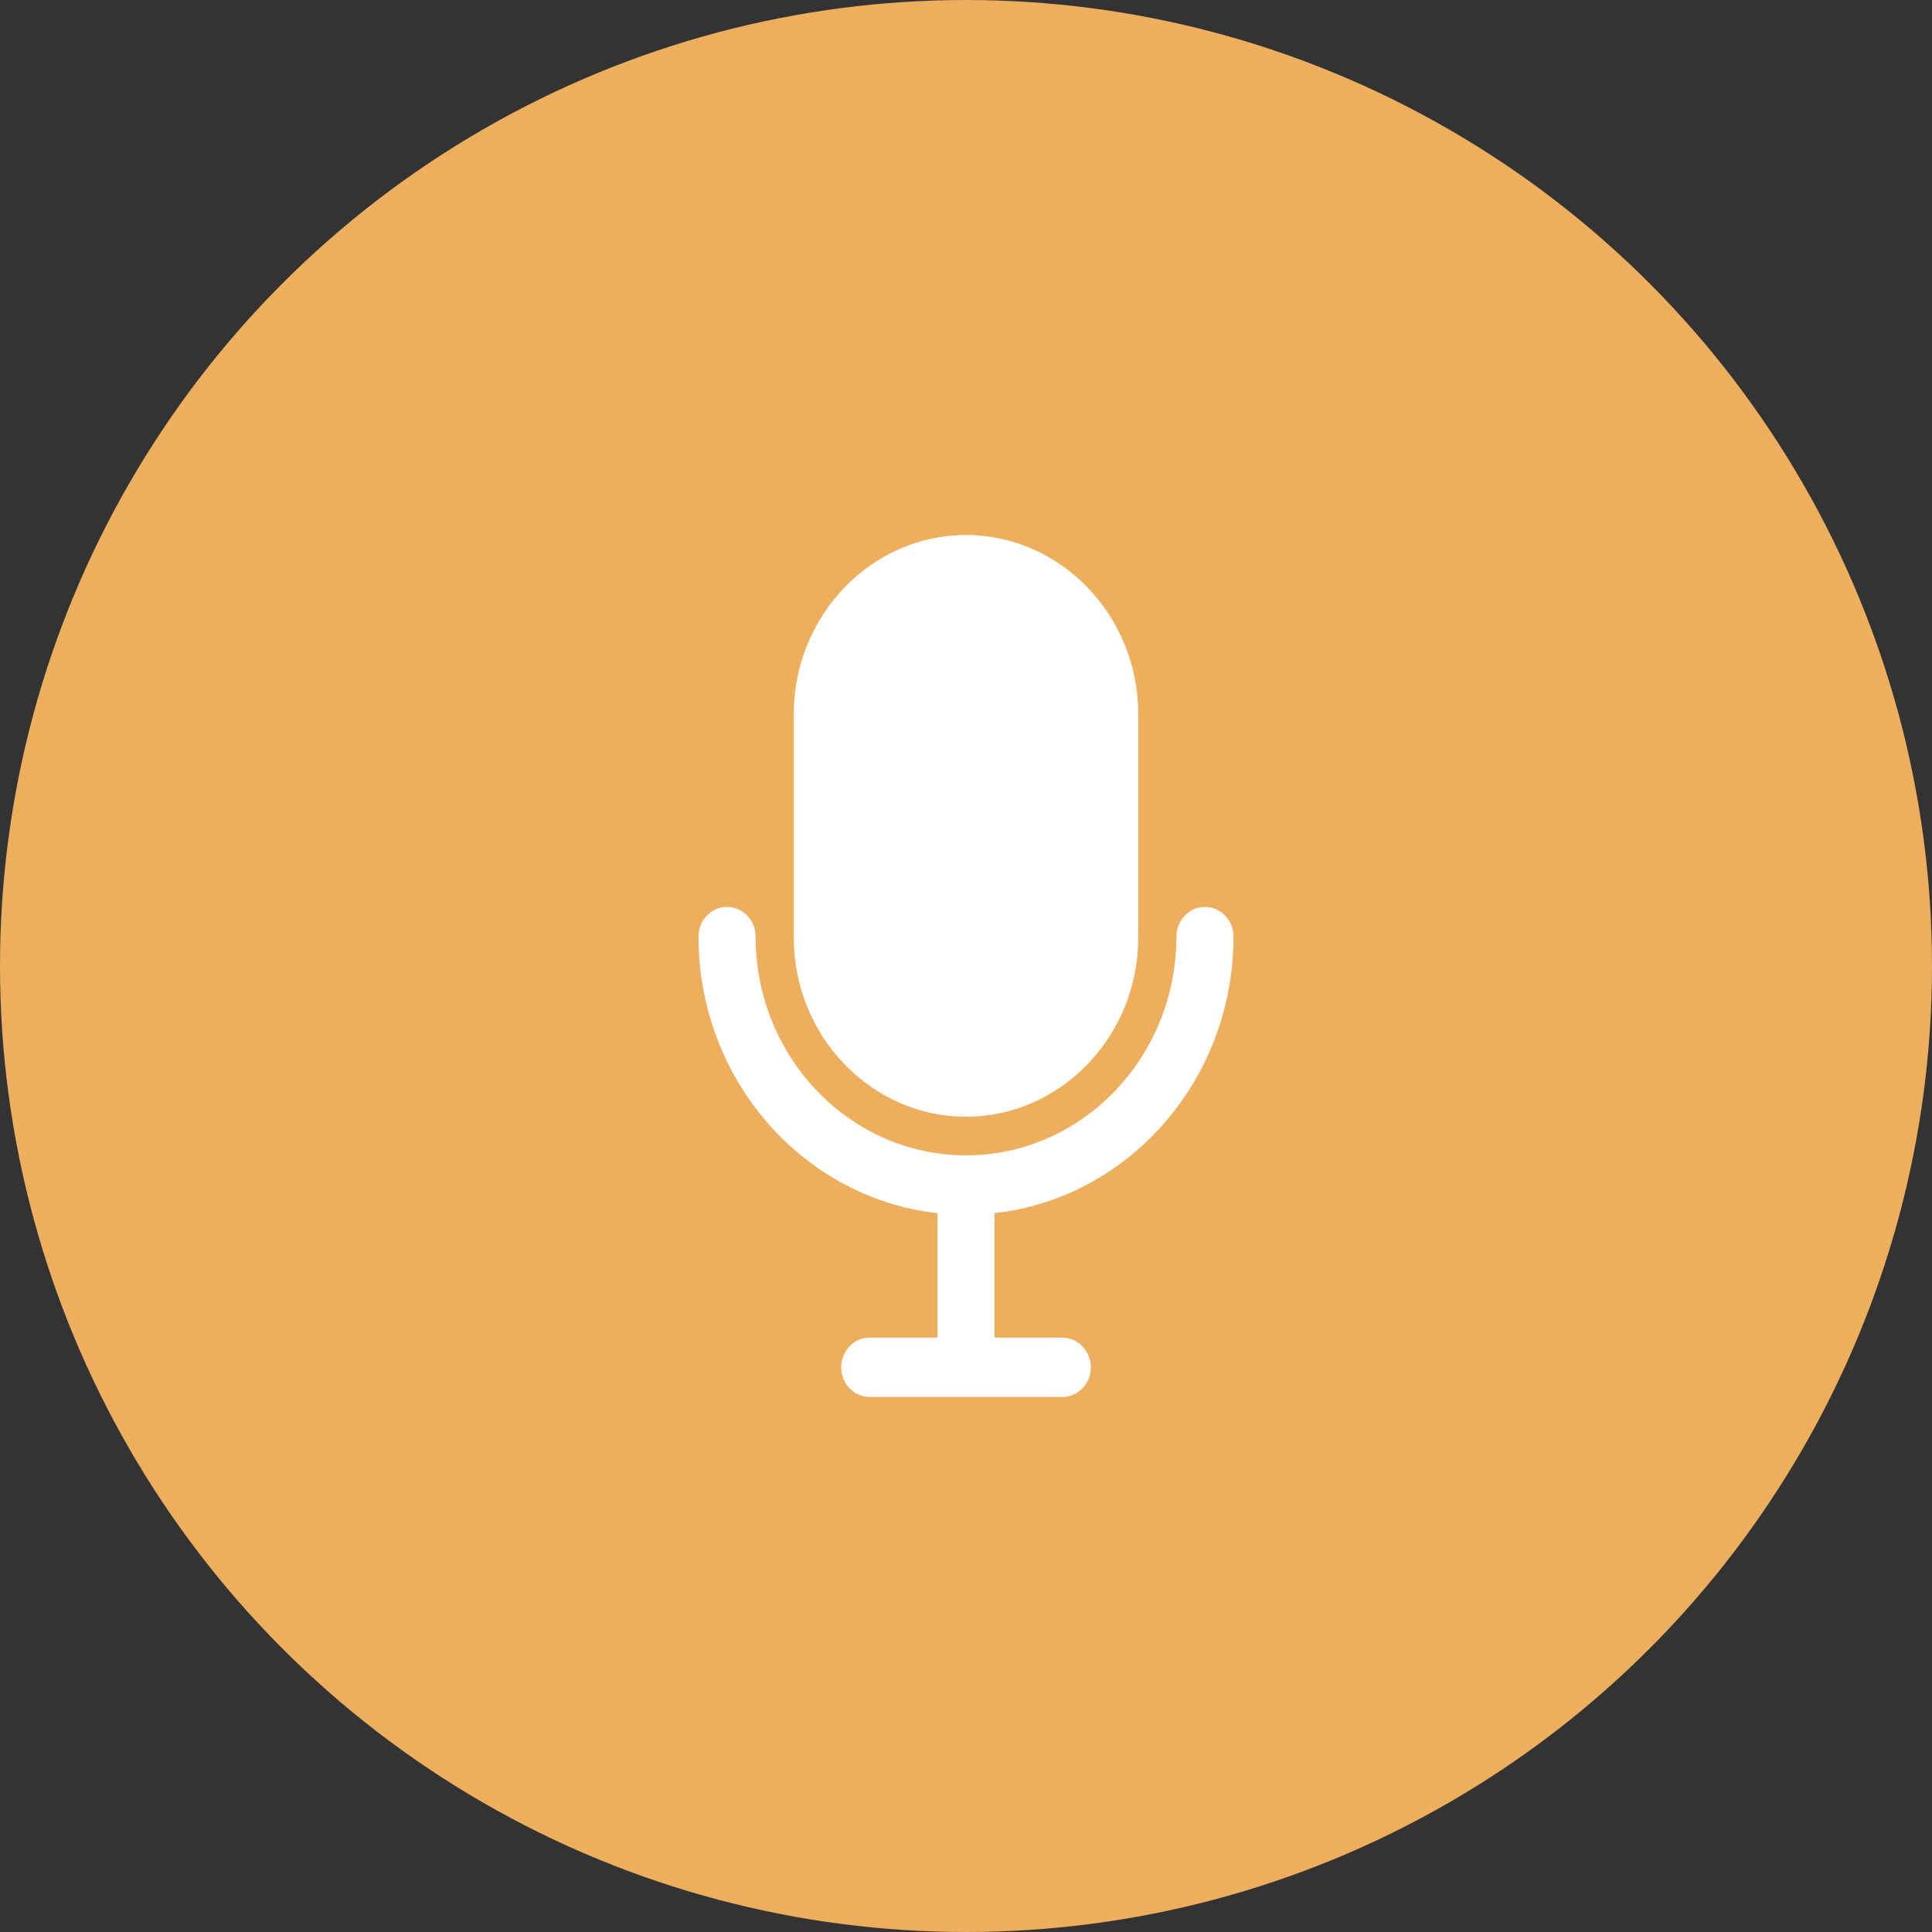 <svg width="130" height="130" viewBox="0 0 130 130" fill="none" xmlns="http://www.w3.org/2000/svg">
<rect x="0" y="0" width="130" height="130" fill="#333333" stroke="none"/>
<circle cx="65" cy="65" r="65" fill="#EDAE5D"/>
<path d="M65 81.735C55.075 81.735 47 73.339 47 63.019C47 61.916 47.86 61.022 48.921 61.022C49.982 61.022 50.842 61.917 50.842 63.019C50.842 71.137 57.193 77.741 65 77.741C72.807 77.741 79.159 71.137 79.159 63.02C79.159 61.917 80.018 61.023 81.079 61.023C82.14 61.023 83 61.917 83 63.02C83.001 73.339 74.925 81.735 65 81.735Z" fill="white"/>
<path d="M65 75.142C58.626 75.142 53.41 69.719 53.41 63.091V48.051C53.41 41.423 58.626 36 65 36C71.375 36 76.591 41.423 76.591 48.051V63.09C76.591 69.718 71.375 75.142 65 75.142Z" fill="white"/>
<path d="M65 93.492C63.939 93.492 63.08 92.598 63.08 91.495V80.244C63.08 79.14 63.94 78.247 65 78.247C66.061 78.247 66.921 79.14 66.921 80.244V91.495C66.921 92.598 66.061 93.492 65 93.492Z" fill="white"/>
<path d="M71.478 94H58.523C57.462 94 56.602 93.106 56.602 92.003C56.602 90.9 57.462 90.006 58.523 90.006H71.477C72.538 90.006 73.398 90.9 73.398 92.003C73.398 93.106 72.539 94 71.478 94Z" fill="white"/>
</svg>
